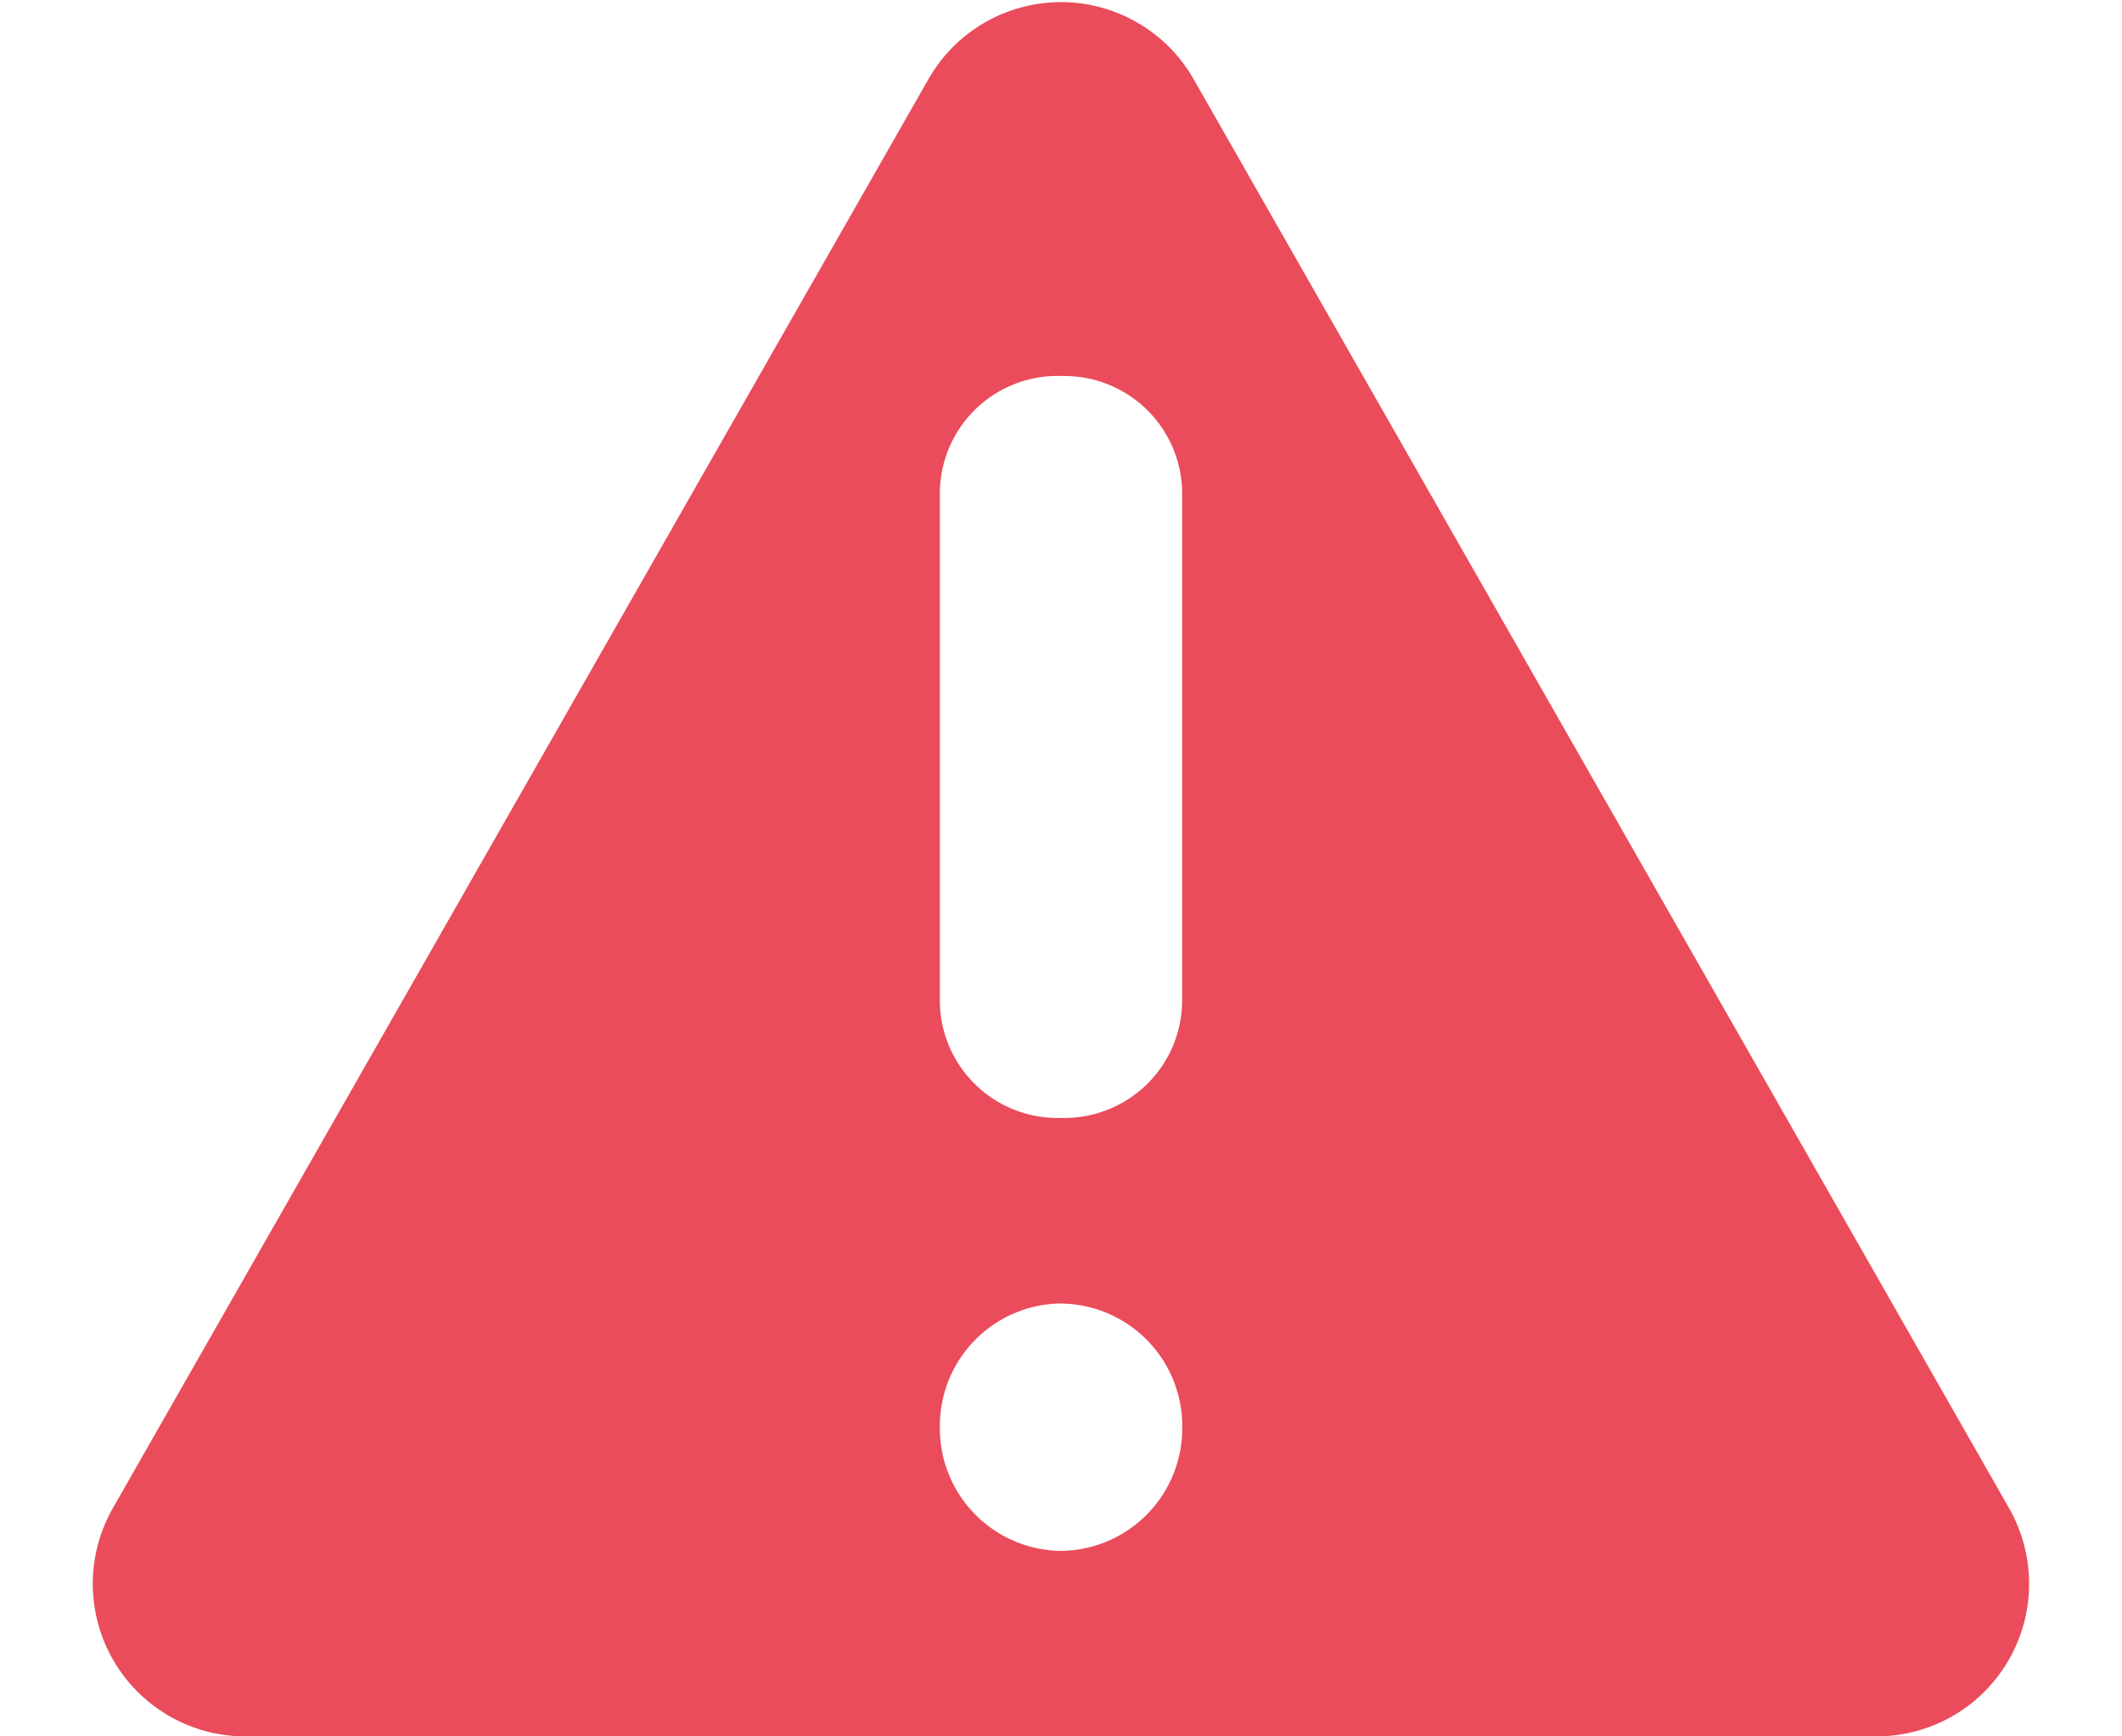 <svg width="22" height="18" viewBox="0 0 22 18" xmlns="http://www.w3.org/2000/svg">
    <path d="M11.784.23c.246.14.45.343.59.589l8.455 14.815A1.582 1.582 0 0 1 19.456 18H2.544a1.582 1.582 0 0 1-1.374-2.366L9.626.82a1.582 1.582 0 0 1 2.158-.59zM11 13.512a1.27 1.27 0 0 0-1.256 1.282A1.27 1.27 0 0 0 11 16.077a1.27 1.27 0 0 0 1.257-1.282A1.27 1.27 0 0 0 11 13.513zm.036-9.615h-.072a1.22 1.22 0 0 0-1.22 1.22v5.252c0 .674.546 1.22 1.22 1.22h.072a1.22 1.22 0 0 0 1.22-1.22V5.118a1.22 1.22 0 0 0-1.22-1.22z" fill="#EA4C5B" fill-rule="evenodd"  />
</svg>
